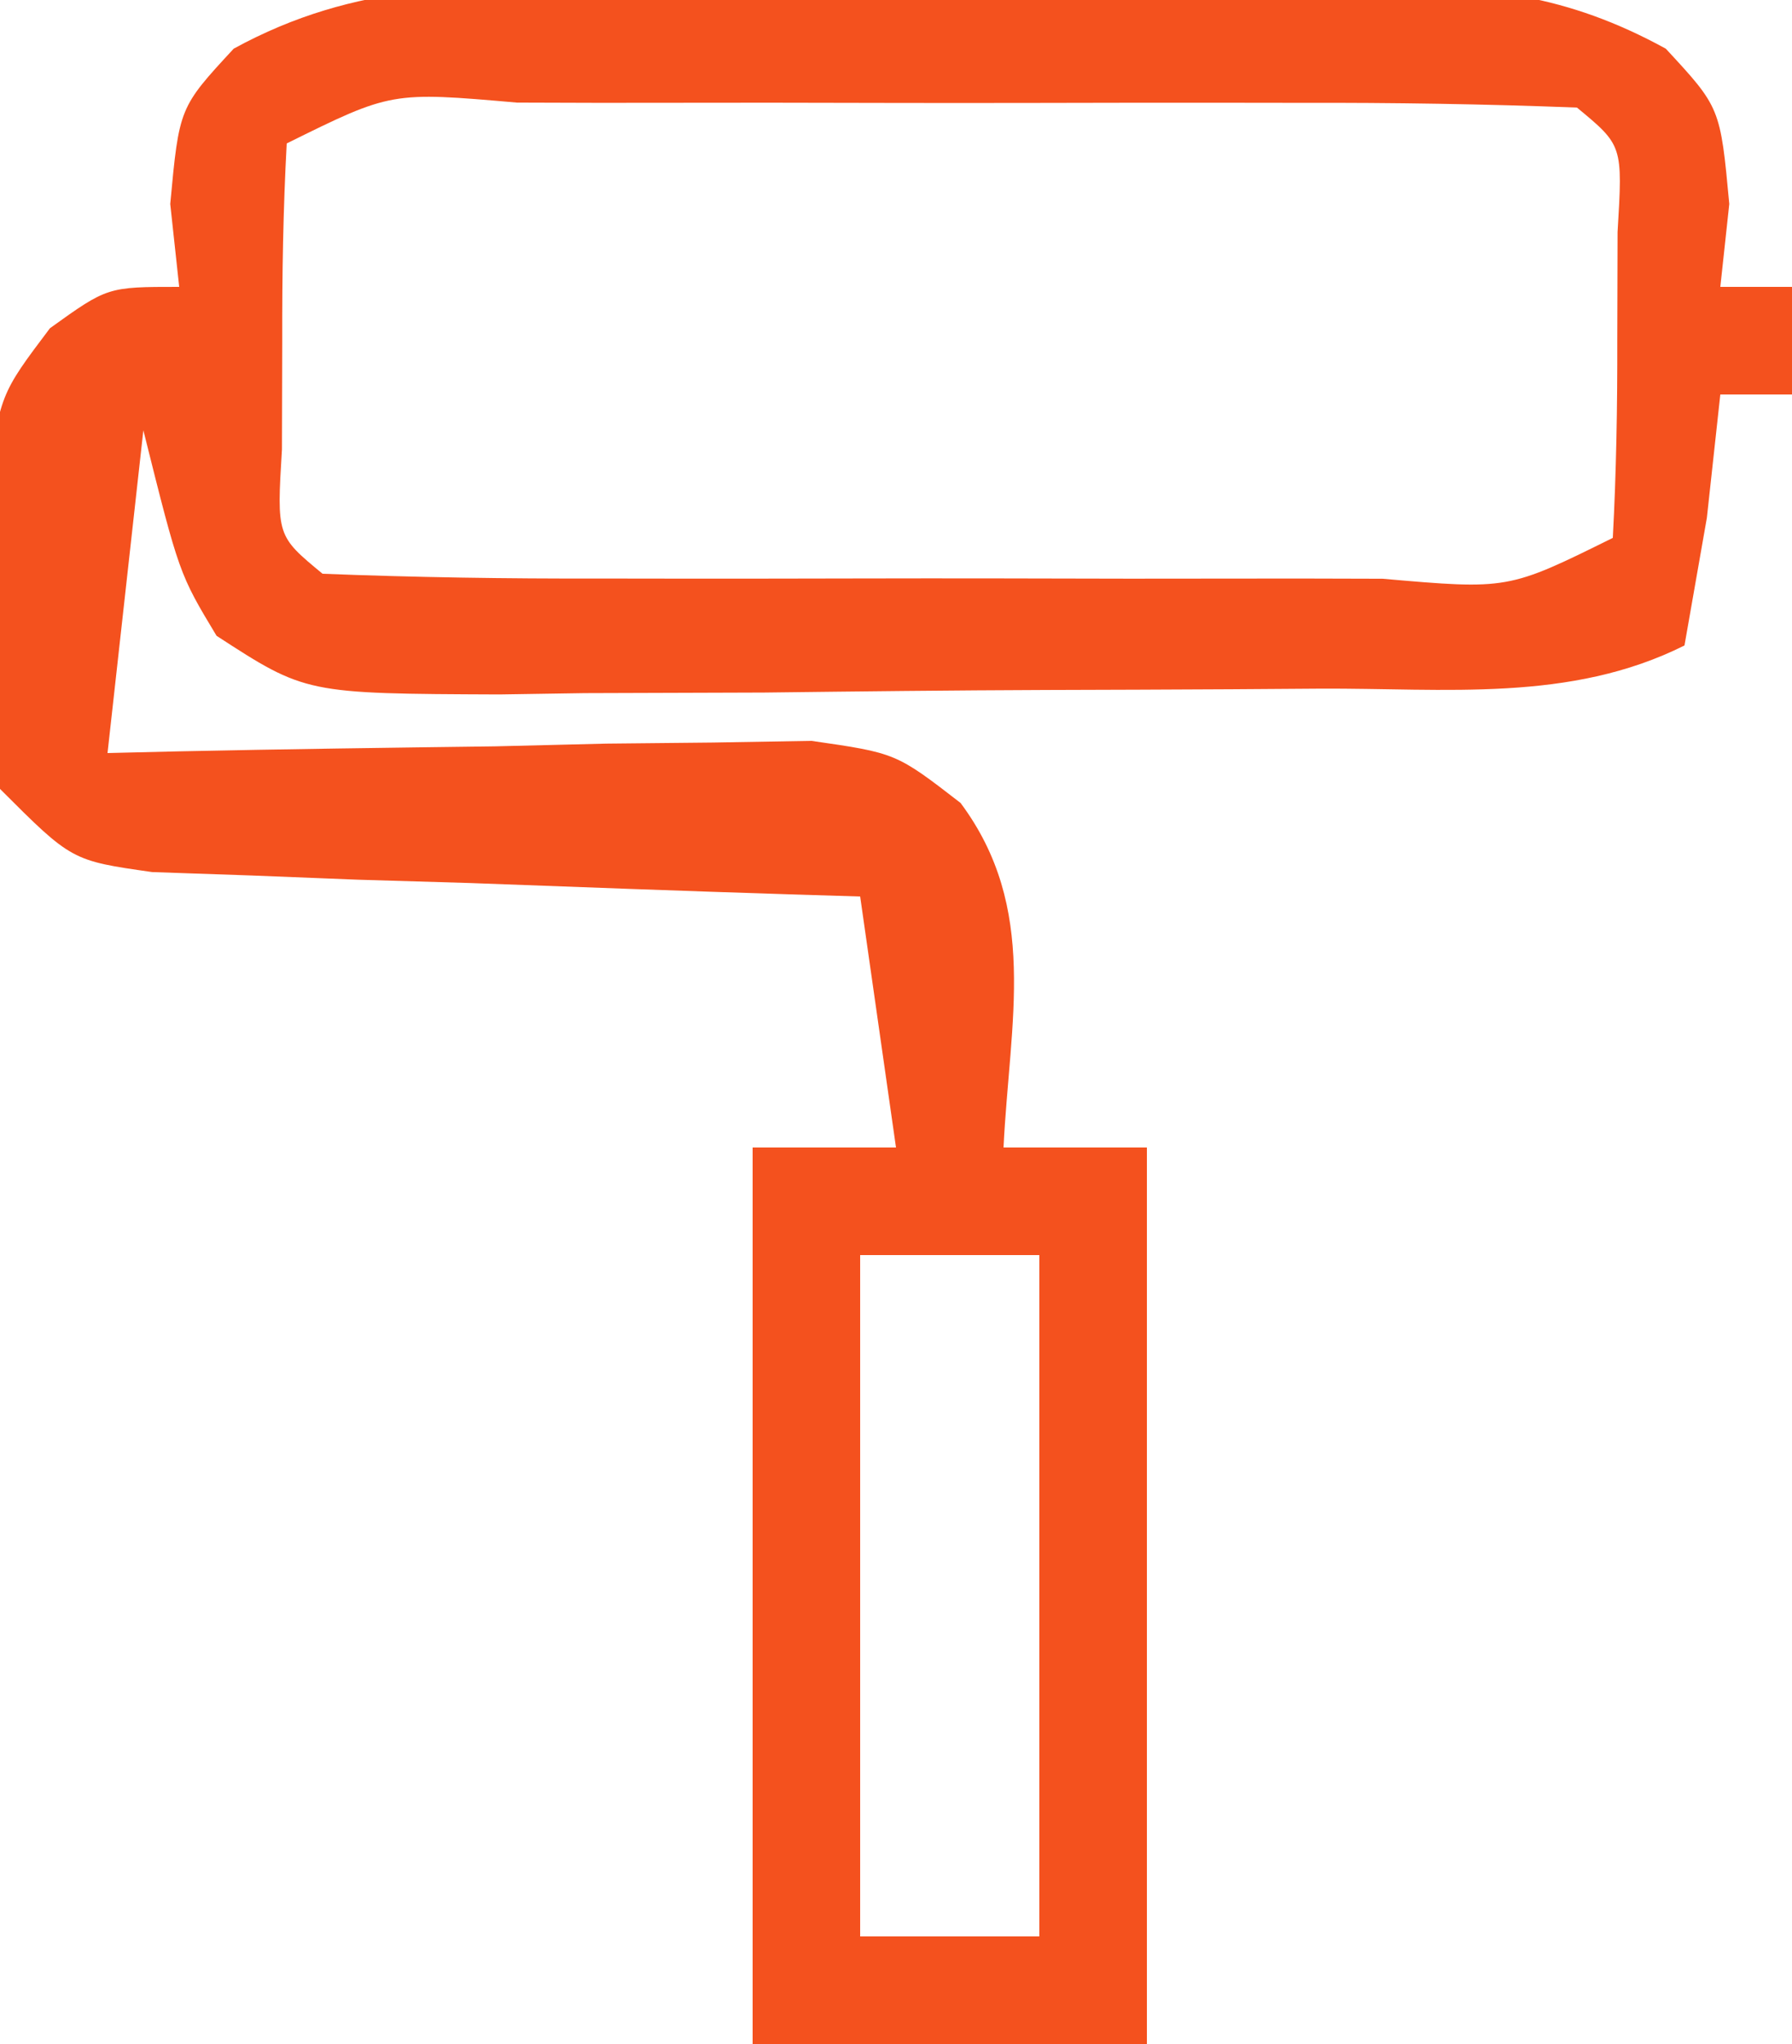<?xml version="1.0" encoding="UTF-8"?>
<svg version="1.1" xmlns="http://www.w3.org/2000/svg" width="50" height="57">
<path d="M0 0 C0.762 -0.003 1.523 -0.006 2.308 -0.009 C3.915 -0.011 5.522 -0.005 7.129 0.007 C9.586 0.023 12.04 0.007 14.496 -0.012 C16.06 -0.01 17.624 -0.006 19.188 0 C19.92 -0.006 20.652 -0.012 21.407 -0.018 C24.561 0.025 26.782 0.228 29.572 1.755 C31.094 3.398 31.094 3.398 31.344 6.086 C31.261 6.849 31.179 7.612 31.094 8.398 C31.754 8.398 32.414 8.398 33.094 8.398 C33.094 9.388 33.094 10.378 33.094 11.398 C32.434 11.398 31.774 11.398 31.094 11.398 C30.908 13.1 30.908 13.1 30.719 14.836 C30.512 16.012 30.306 17.187 30.094 18.398 C26.896 19.997 23.423 19.583 19.91 19.602 C18.693 19.61 18.693 19.61 17.452 19.619 C15.734 19.628 14.017 19.635 12.3 19.639 C9.67 19.648 7.041 19.679 4.412 19.711 C2.745 19.717 1.077 19.723 -0.59 19.727 C-1.771 19.745 -1.771 19.745 -2.976 19.764 C-8.377 19.742 -8.377 19.742 -10.864 18.128 C-11.906 16.398 -11.906 16.398 -12.906 12.398 C-13.236 15.368 -13.566 18.338 -13.906 21.398 C-13.256 21.383 -12.605 21.367 -11.934 21.351 C-8.988 21.288 -6.041 21.249 -3.094 21.211 C-2.07 21.186 -1.045 21.161 0.01 21.135 C1.484 21.12 1.484 21.12 2.988 21.105 C3.894 21.09 4.8 21.074 5.734 21.058 C8.094 21.398 8.094 21.398 9.895 22.789 C12.084 25.727 11.268 28.859 11.094 32.398 C12.414 32.398 13.734 32.398 15.094 32.398 C15.094 40.648 15.094 48.898 15.094 57.398 C11.464 57.398 7.834 57.398 4.094 57.398 C4.094 49.148 4.094 40.898 4.094 32.398 C5.414 32.398 6.734 32.398 8.094 32.398 C7.764 30.088 7.434 27.778 7.094 25.398 C6.438 25.379 5.782 25.359 5.106 25.338 C2.143 25.243 -0.819 25.134 -3.781 25.023 C-4.814 24.992 -5.846 24.962 -6.91 24.93 C-7.896 24.891 -8.882 24.852 -9.898 24.812 C-10.81 24.781 -11.721 24.75 -12.66 24.717 C-14.906 24.398 -14.906 24.398 -16.906 22.398 C-17.207 19.902 -17.207 19.902 -17.219 16.961 C-17.236 15.993 -17.252 15.025 -17.27 14.027 C-16.906 11.398 -16.906 11.398 -15.512 9.551 C-13.906 8.398 -13.906 8.398 -11.906 8.398 C-11.989 7.635 -12.071 6.872 -12.156 6.086 C-11.906 3.398 -11.906 3.398 -10.385 1.755 C-6.967 -0.116 -3.798 -0.031 0 0 Z M-8.906 4.398 C-9.005 6.23 -9.036 8.065 -9.031 9.898 C-9.034 10.899 -9.036 11.899 -9.039 12.93 C-9.185 15.342 -9.185 15.342 -7.906 16.398 C-5.324 16.499 -2.77 16.538 -0.188 16.531 C0.972 16.533 0.972 16.533 2.155 16.534 C3.793 16.535 5.43 16.533 7.068 16.529 C9.583 16.523 12.098 16.529 14.613 16.535 C16.201 16.534 17.788 16.533 19.375 16.531 C20.132 16.533 20.89 16.535 21.67 16.537 C25.174 16.843 25.174 16.843 28.094 15.398 C28.192 13.567 28.223 11.732 28.219 9.898 C28.221 8.898 28.224 7.898 28.227 6.867 C28.372 4.454 28.372 4.454 27.094 3.398 C24.512 3.298 21.957 3.259 19.375 3.266 C18.602 3.265 17.829 3.264 17.032 3.263 C15.395 3.262 13.757 3.264 12.12 3.268 C9.604 3.273 7.089 3.268 4.574 3.262 C2.987 3.262 1.4 3.264 -0.188 3.266 C-0.945 3.264 -1.702 3.262 -2.482 3.259 C-5.986 2.954 -5.986 2.954 -8.906 4.398 Z M7.094 35.398 C7.094 41.668 7.094 47.938 7.094 54.398 C8.744 54.398 10.394 54.398 12.094 54.398 C12.094 48.128 12.094 41.858 12.094 35.398 C10.444 35.398 8.794 35.398 7.094 35.398 Z " fill="#F4511E" transform="translate(16.906,-0.398)"/>
</svg>
